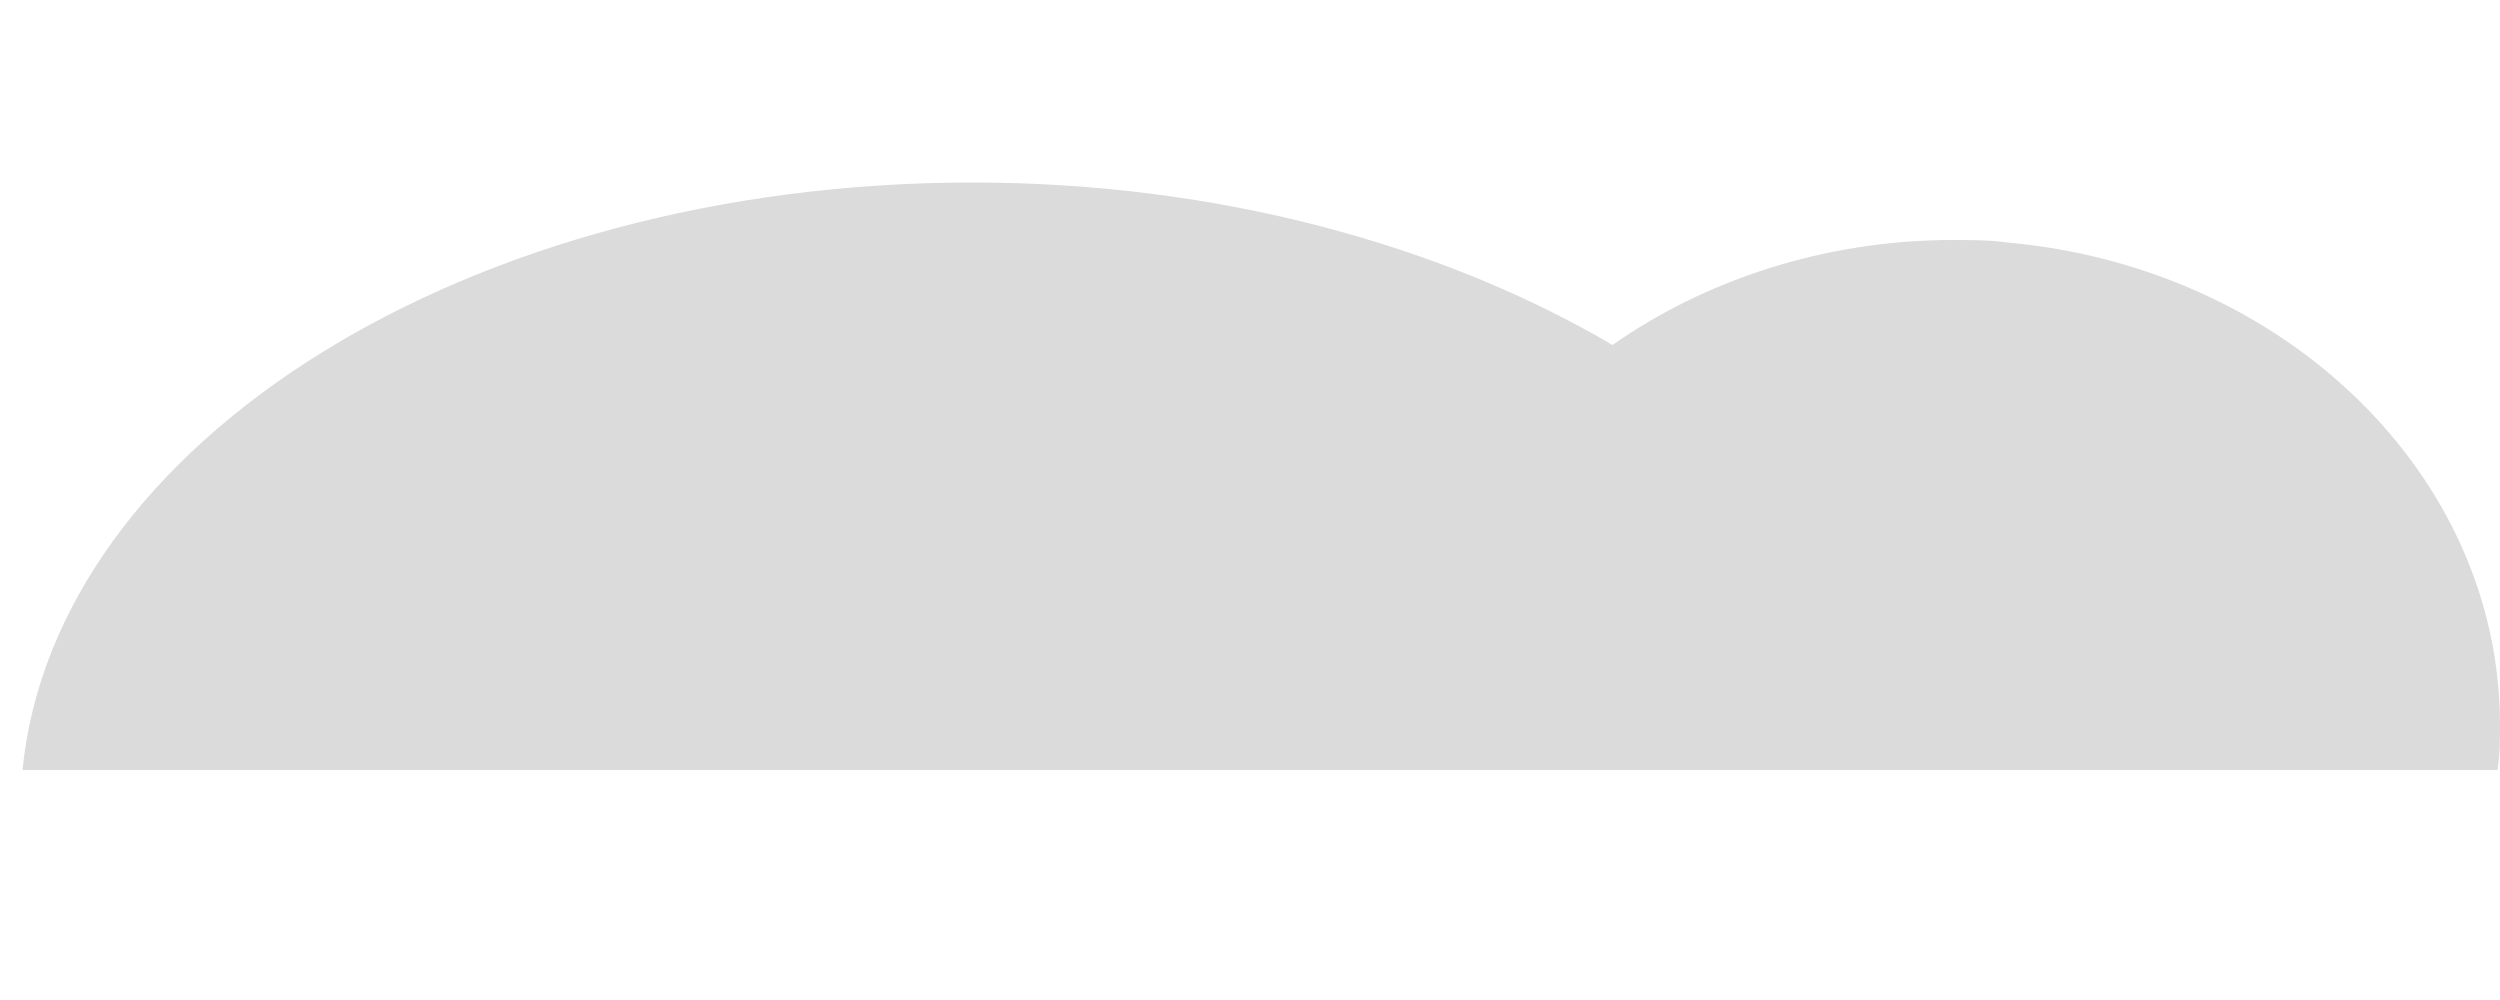 <?xml version="1.0" encoding="utf-8"?>
<!-- Generator: Adobe Illustrator 18.1.1, SVG Export Plug-In . SVG Version: 6.00 Build 0)  -->
<svg version="1.1" id="Layer_1" xmlns="http://www.w3.org/2000/svg" xmlns:xlink="http://www.w3.org/1999/xlink" x="0px" y="0px"
	 viewBox="0 0 100 40" enable-background="new 0 0 100 40" xml:space="preserve">
<path fill="#dbdbdb" d="M100,29c0,0.6,0,1.2-0.1,1.8h-99c1.3-13.1,17.8-23.5,38-23.5c9.8,0,18.8,2.5,25.6,6.5
	c3.7-2.6,8.5-4.2,13.6-4.2c0.7,0,1.5,0,2.2,0.1C91.4,10.7,100,19,100,29z"/>
</svg>
